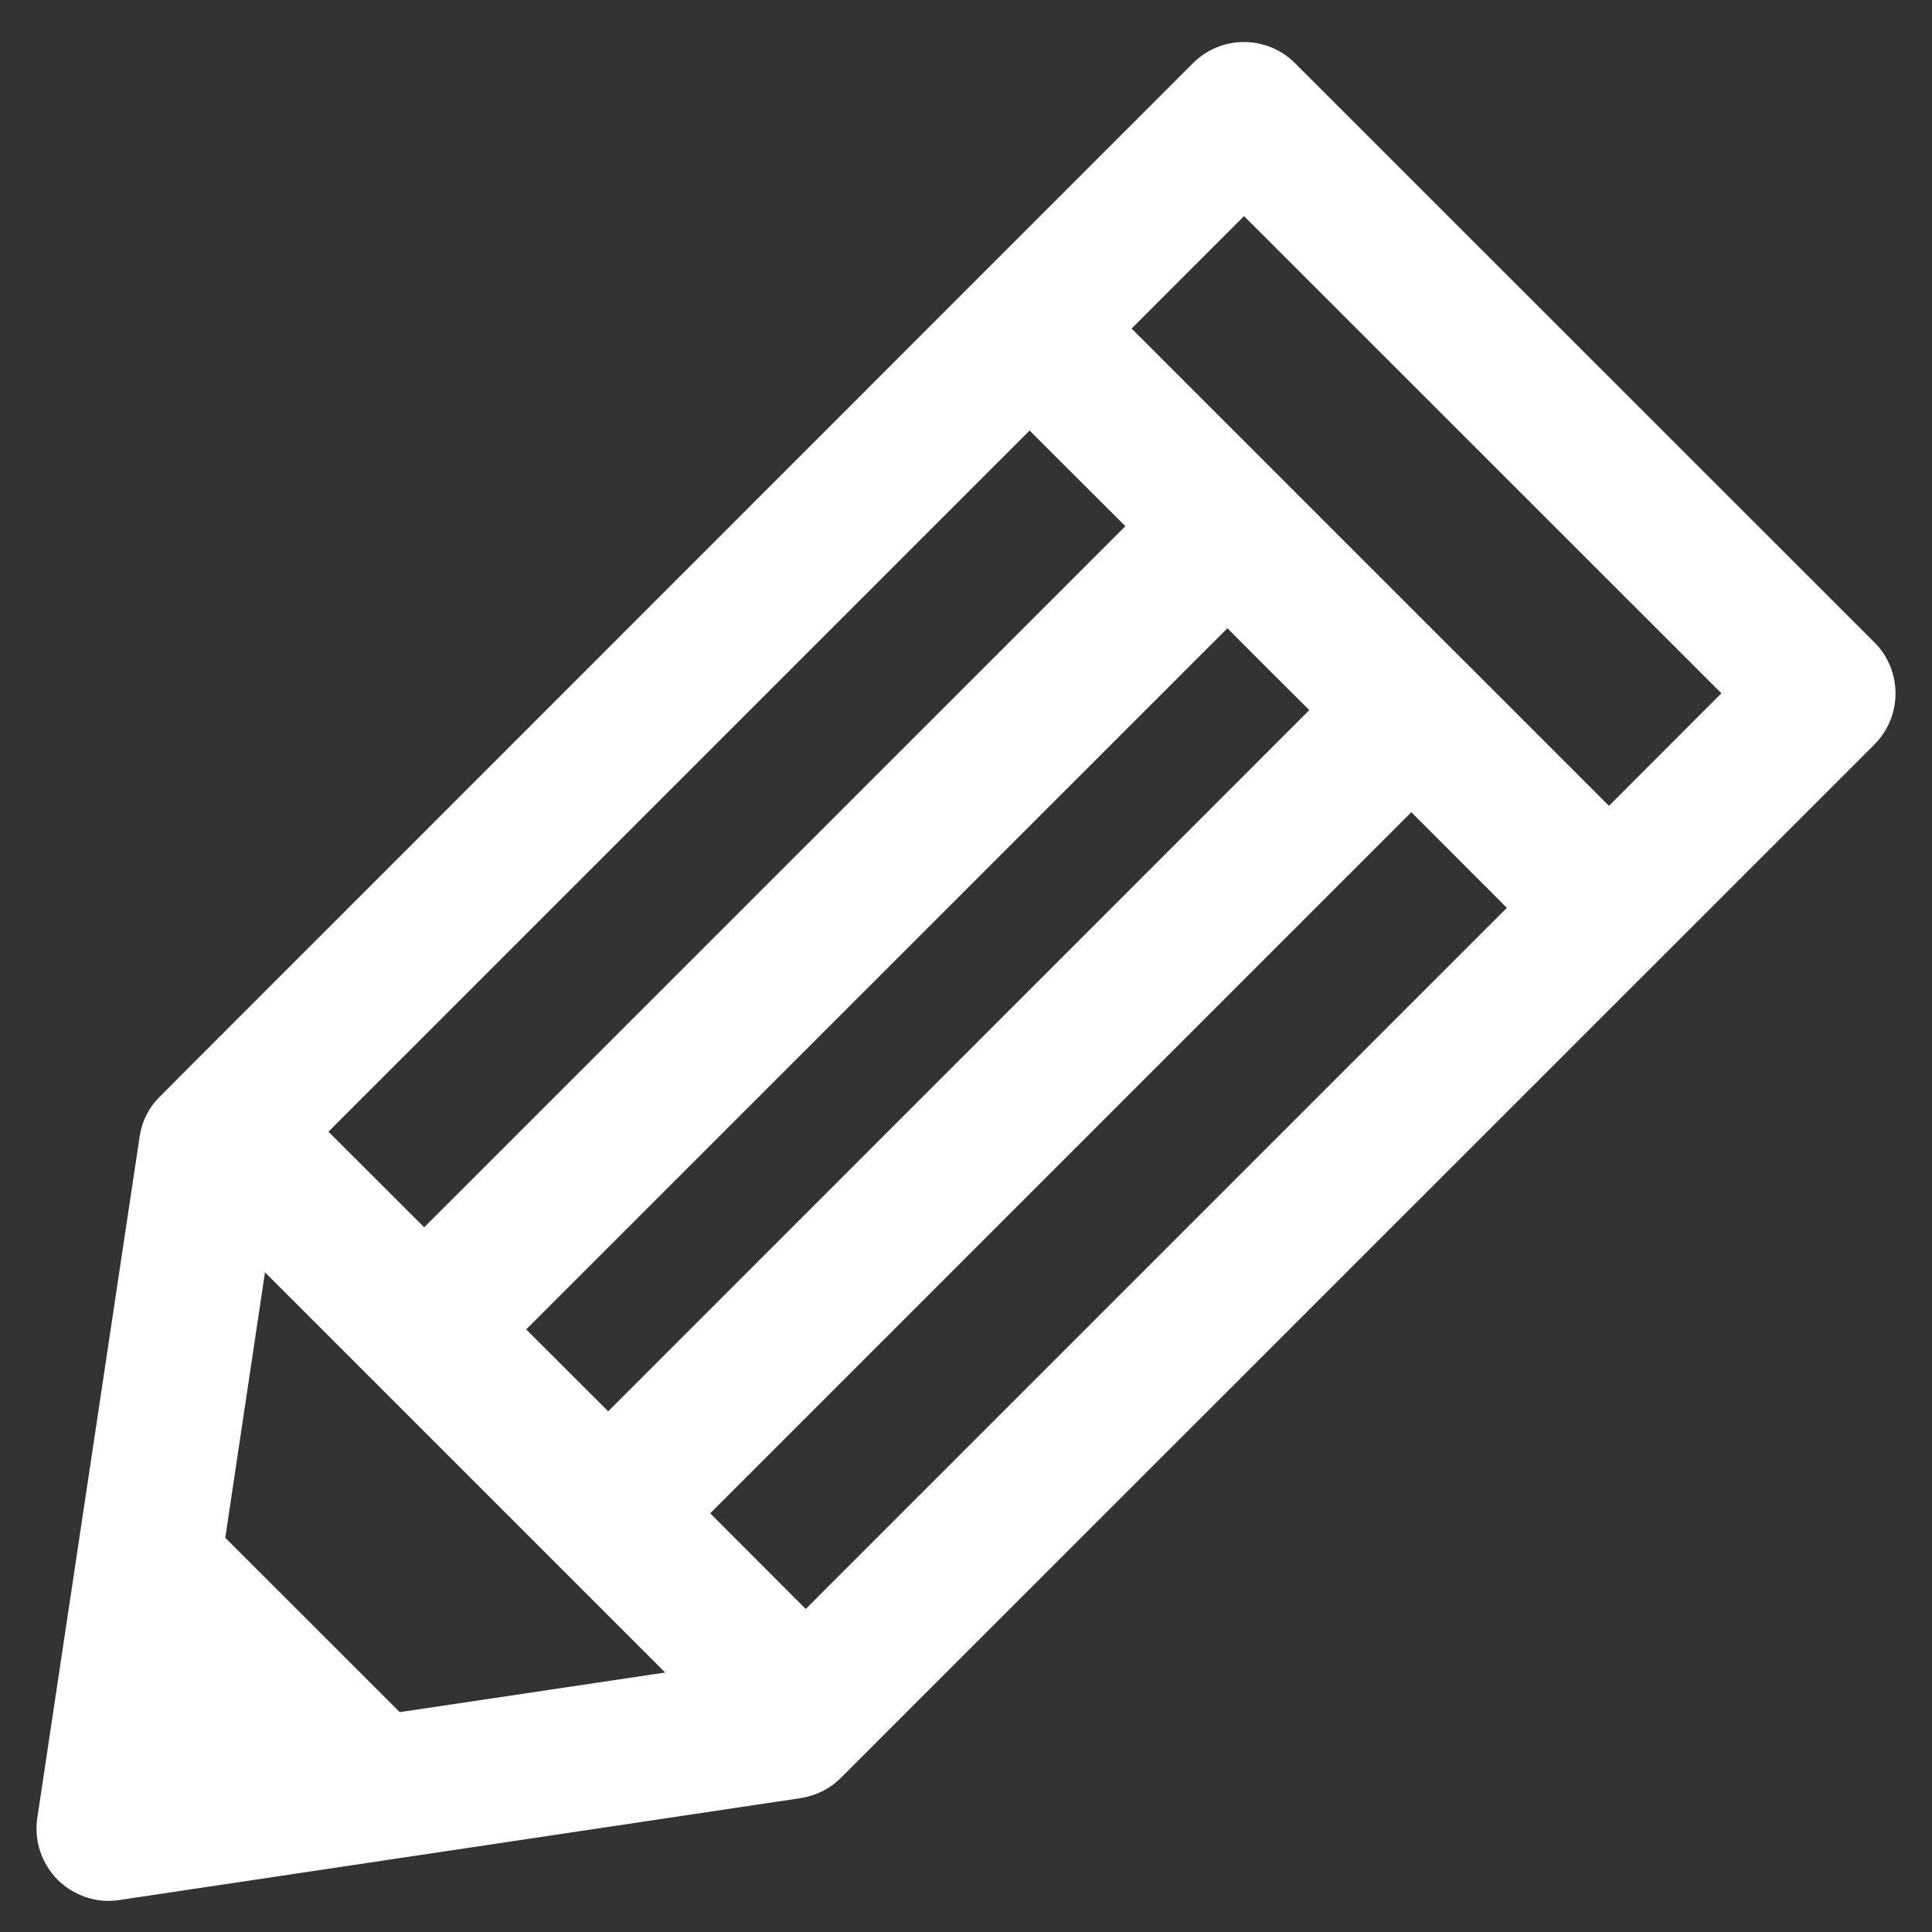 <svg class="svg-icon" viewBox="0 0 20 20"  xmlns="http://www.w3.org/2000/svg">
							<rect x="0" y="0" width="20" height="20" fill="#333333" stroke="none"/>
							<path fill="#fff" d="M19.404,6.65l-5.998-5.996c-0.292-0.292-0.765-0.292-1.056,0l-2.22,2.22l-8.311,8.313l-0.003,0.001v0.003l-0.161,0.161c-0.114,0.112-0.187,0.258-0.21,0.417l-1.059,7.051c-0.035,0.233,0.044,0.47,0.21,0.639c0.143,0.14,0.333,0.219,0.528,0.219c0.038,0,0.073-0.003,0.111-0.009l7.054-1.055c0.158-0.025,0.306-0.098,0.417-0.211l8.478-8.476l2.22-2.22C19.695,7.414,19.695,6.941,19.404,6.65z M8.341,16.656l-0.989-0.99l7.258-7.258l0.989,0.99L8.341,16.656z M2.332,15.919l0.411-2.748l4.143,4.143l-2.748,0.41L2.332,15.919z M13.554,7.351L6.296,14.61l-0.849-0.848l7.259-7.258l0.423,0.424L13.554,7.351zM10.658,4.457l0.992,0.99l-7.259,7.258L3.4,11.715L10.658,4.457z M16.656,8.342l-1.517-1.517V6.823h-0.003l-0.951-0.951l-2.471-2.471l1.164-1.164l4.942,4.94L16.656,8.342z"></path>
						</svg>